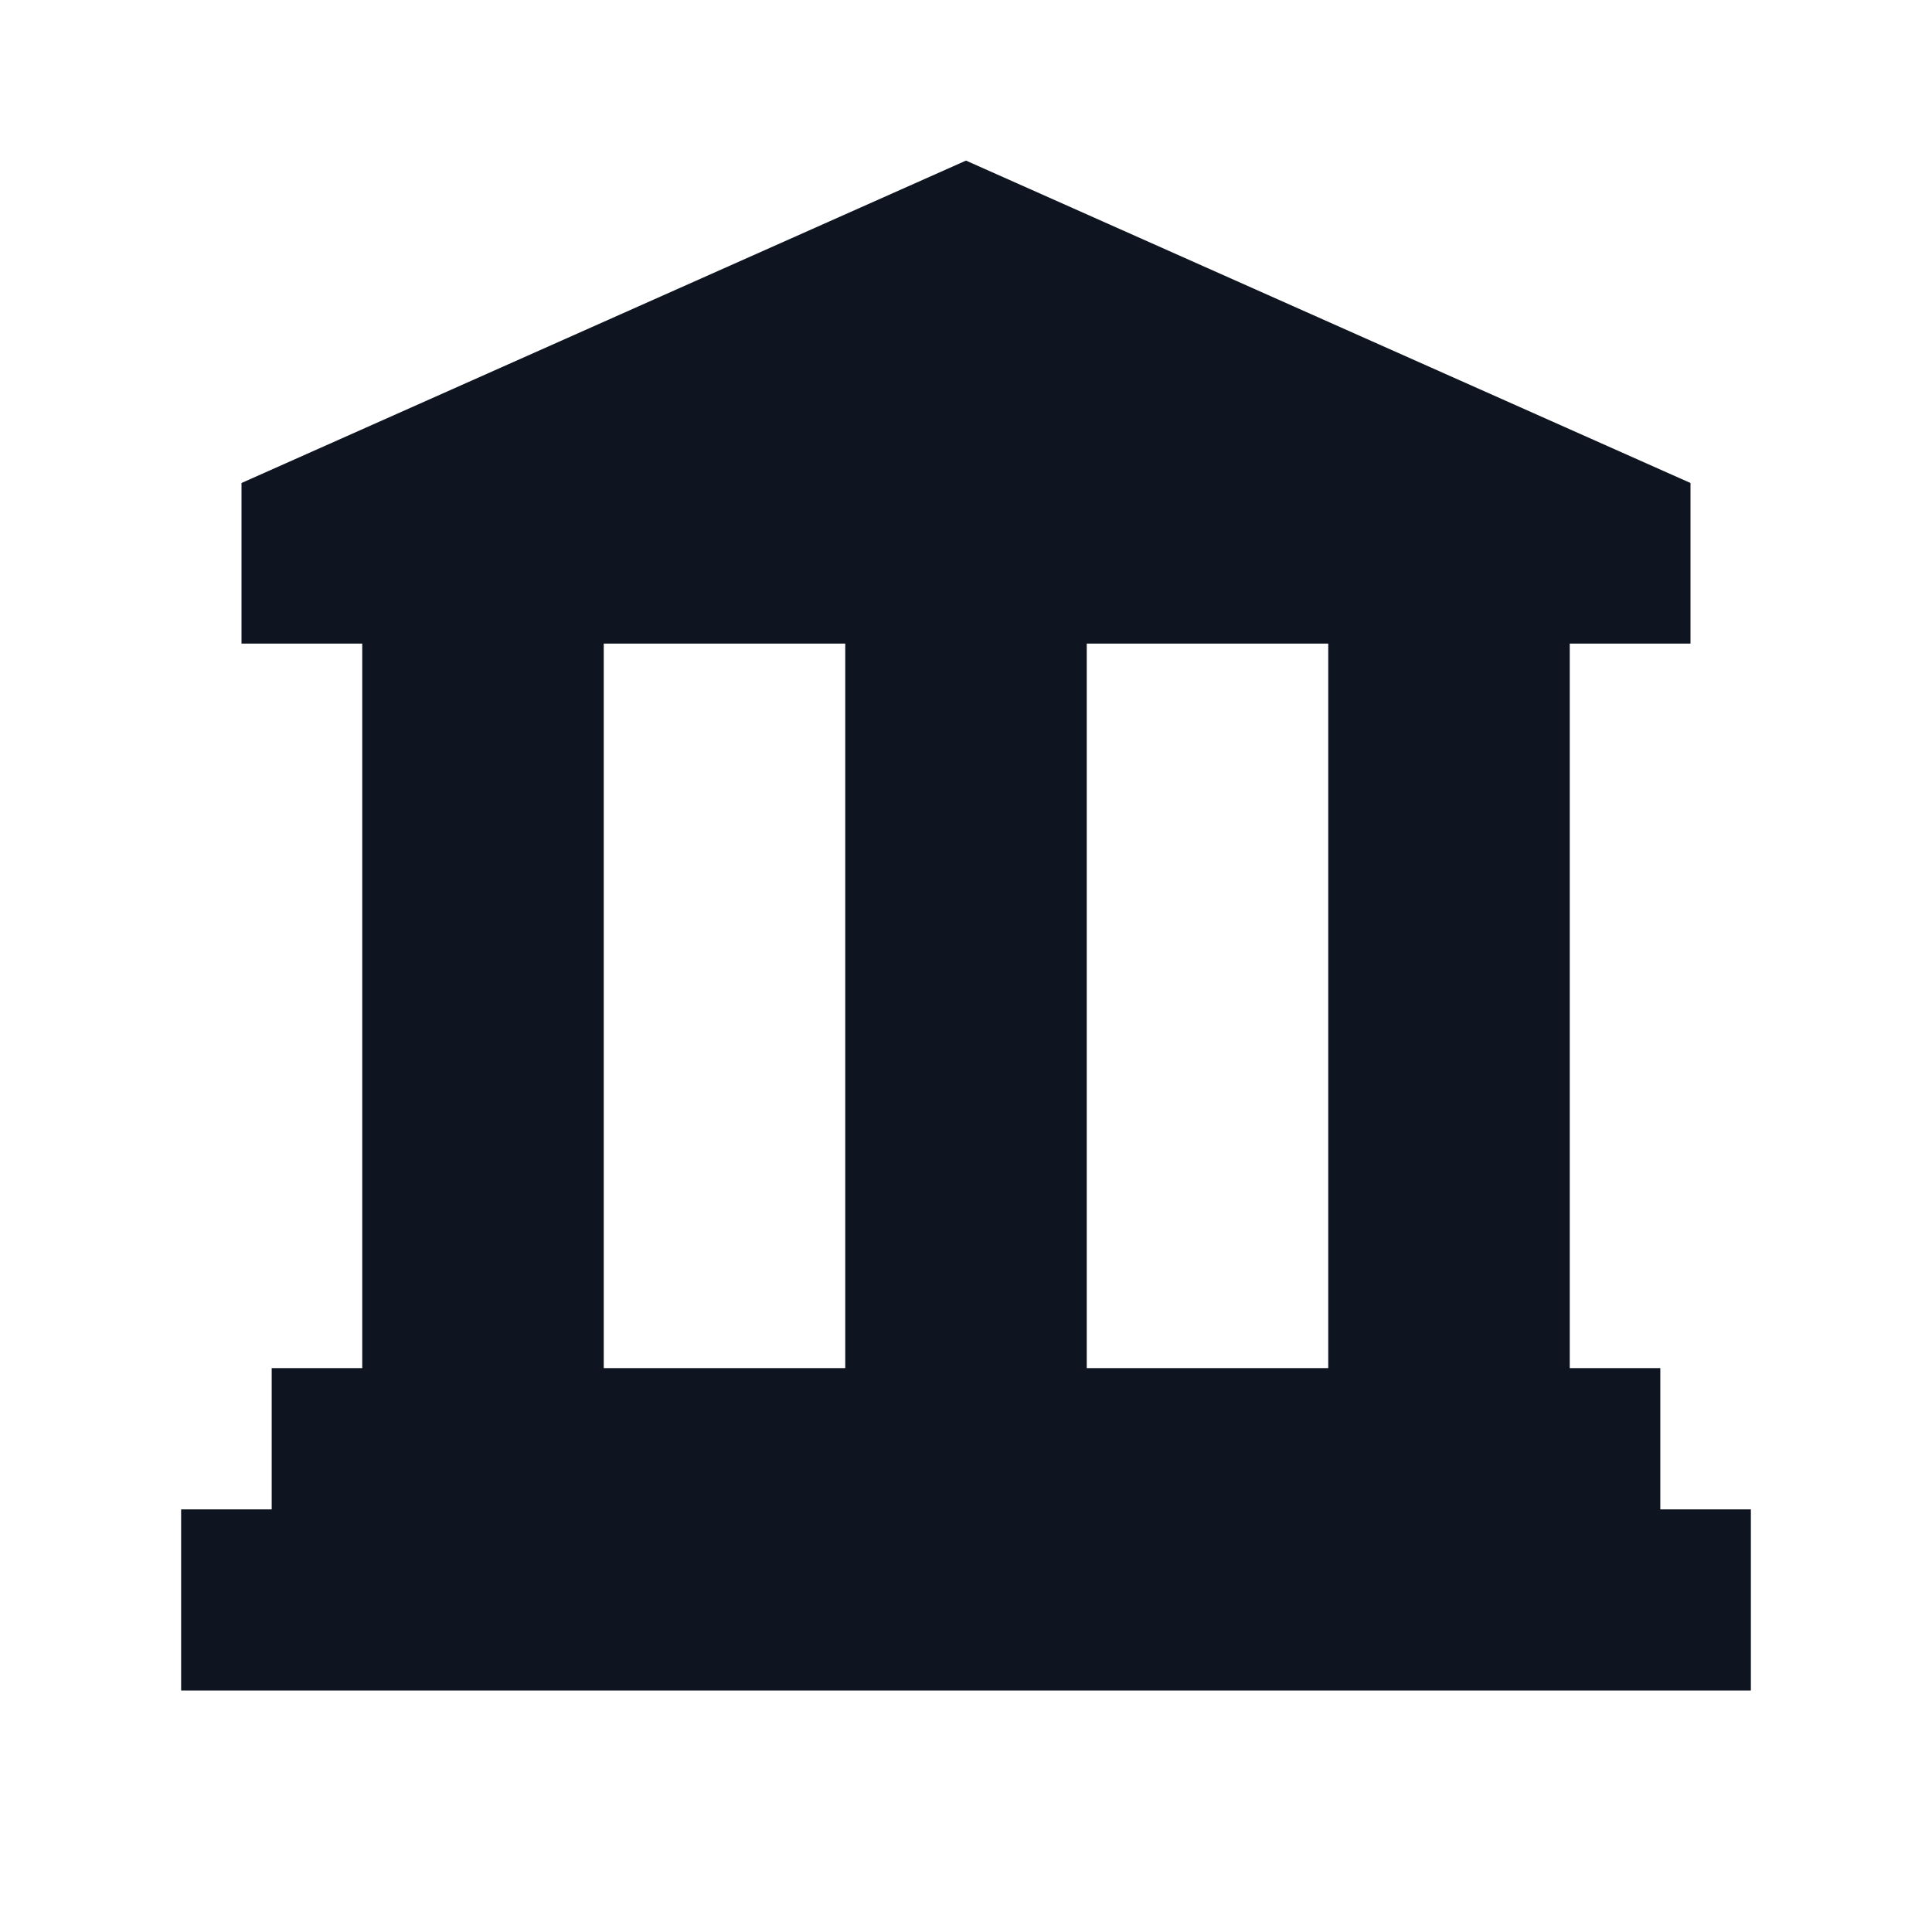 <svg width="16" height="16" viewBox="0 0 16 16" fill="none" xmlns="http://www.w3.org/2000/svg">
<path fill-rule="evenodd" clip-rule="evenodd" d="M8 1.33L2 4V5.33H3V11.33H2.25V12.5H1.5V14H14.5V12.5H13.75V11.33H13V5.33H14V4L8 1.33ZM11 5.33H9V11.33H11V5.33ZM7 5.33H5V11.33H7V5.33Z" fill="#0E1520"/>
</svg>
